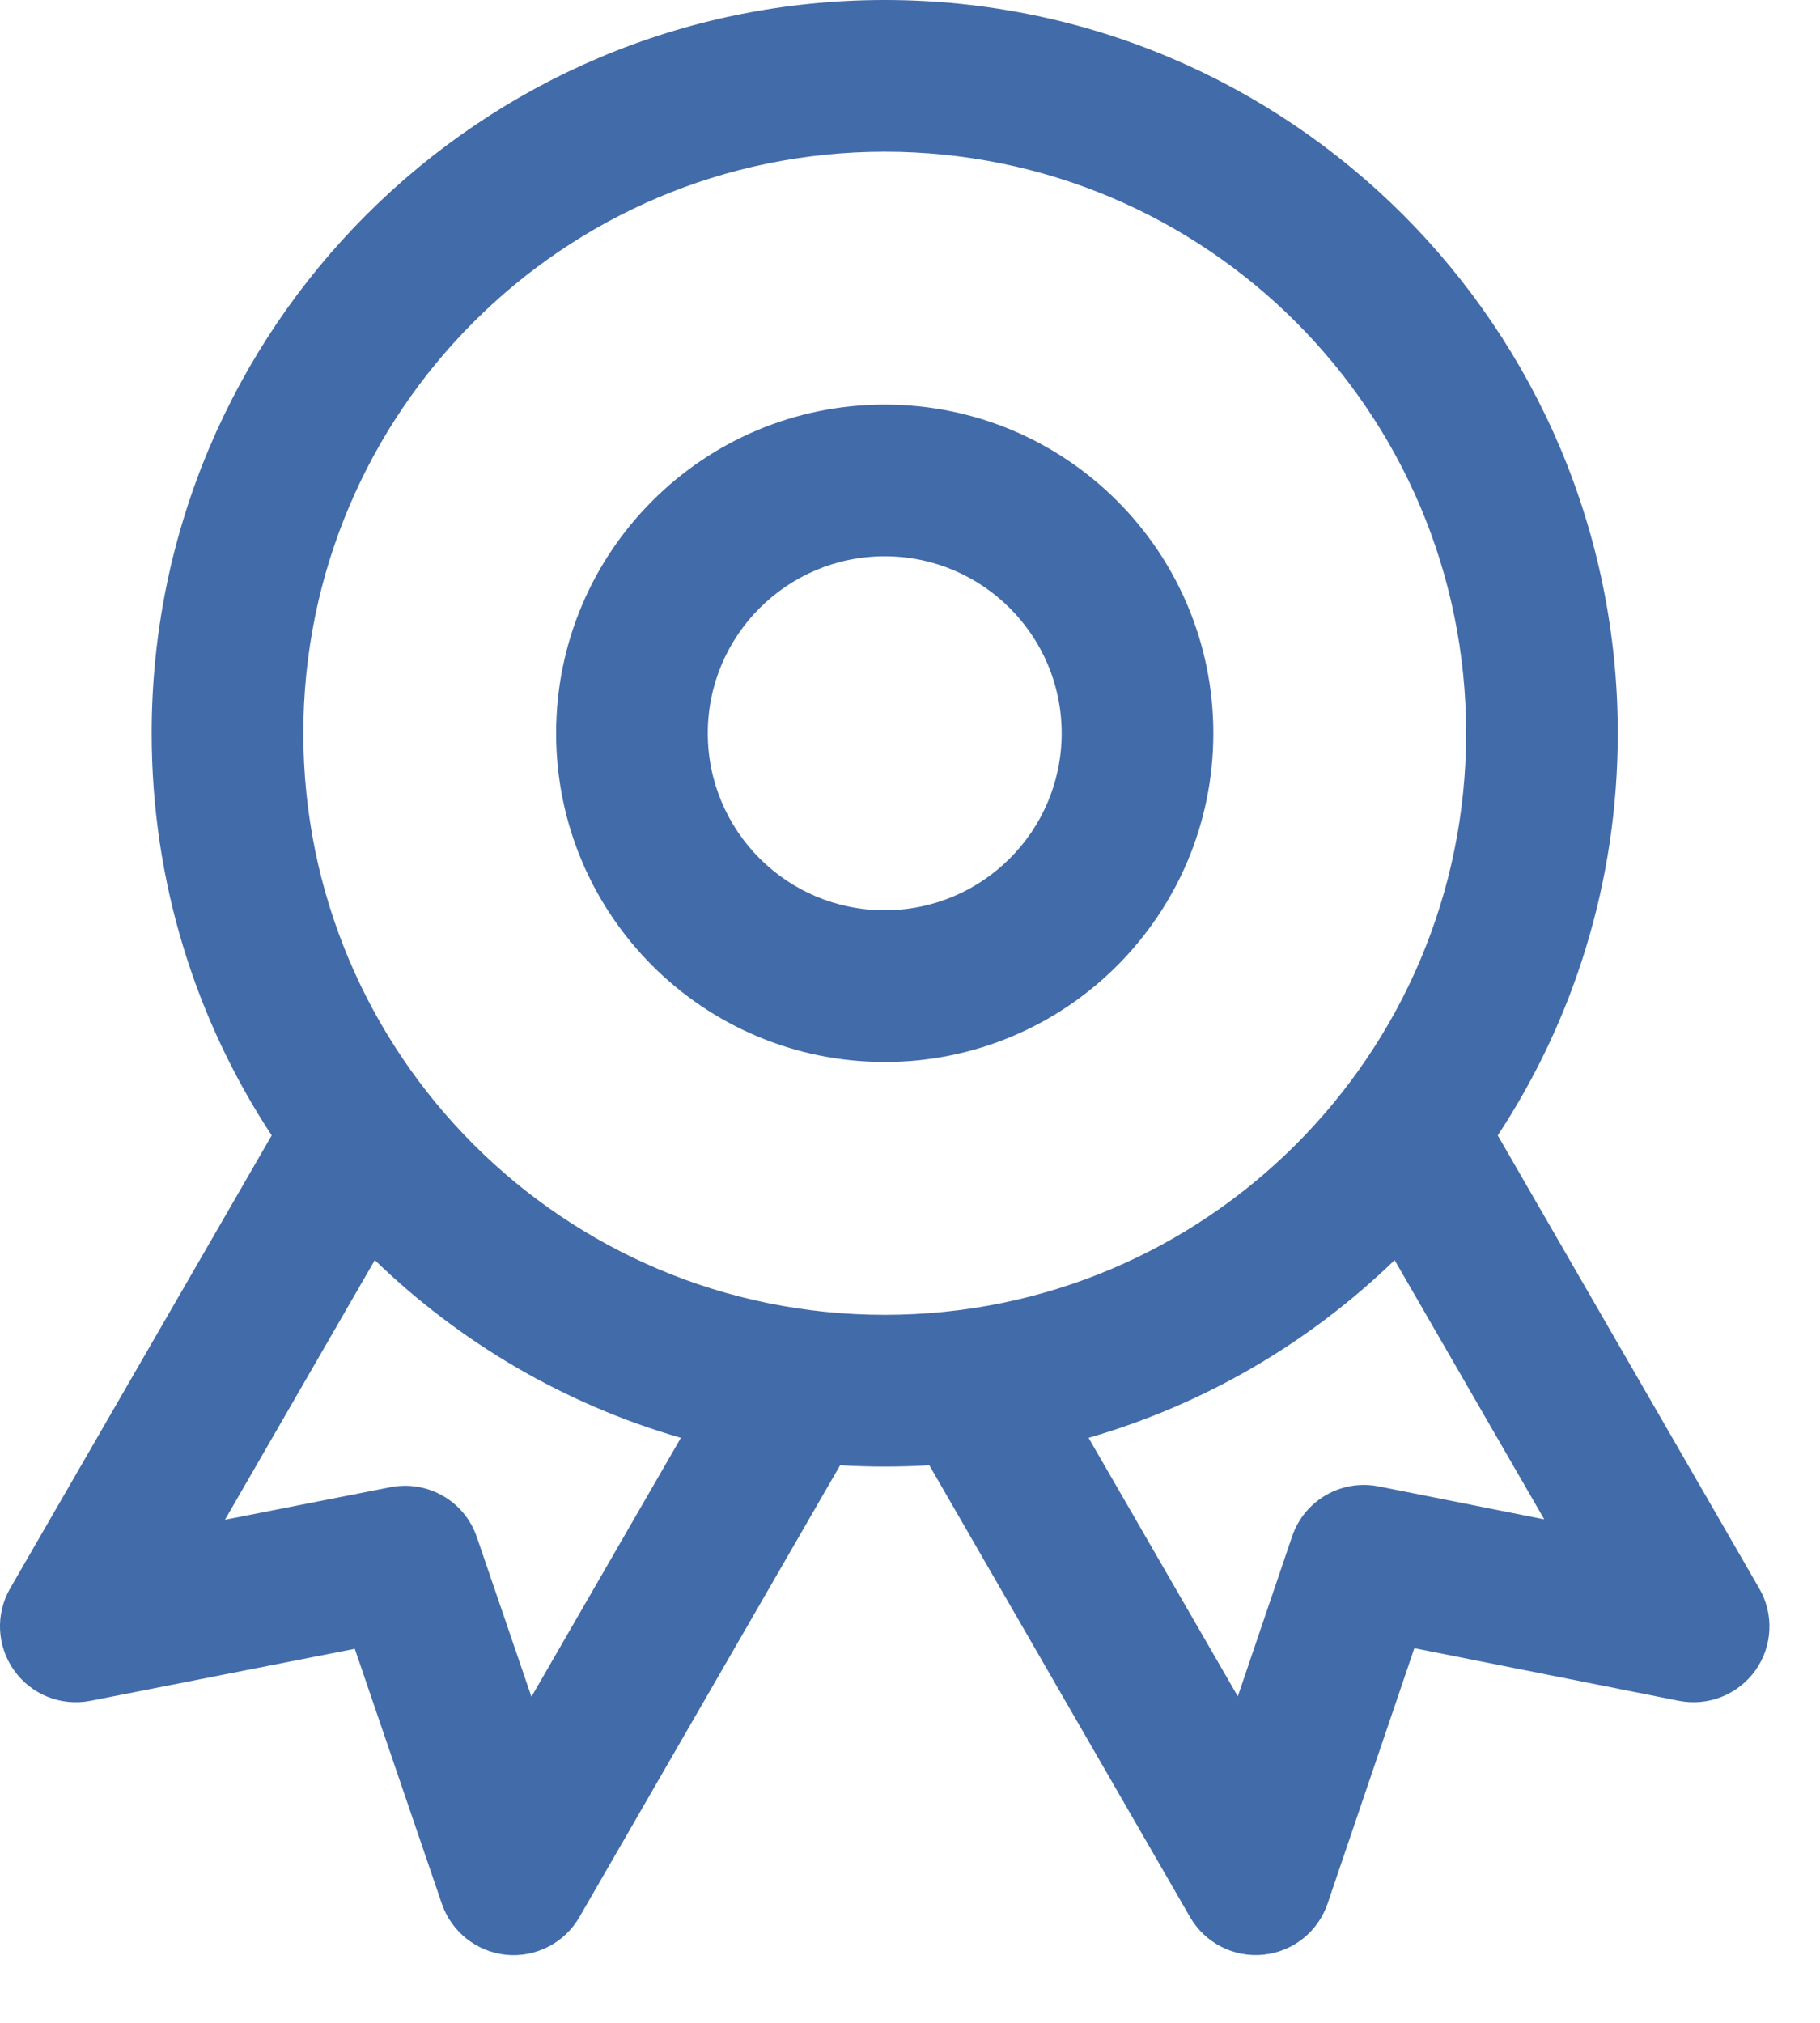 <svg width="18" height="20" viewBox="0 0 18 20" fill="none" xmlns="http://www.w3.org/2000/svg">
<path fill-rule="evenodd" clip-rule="evenodd" d="M8.75 4C6.955 4 5.5 5.455 5.5 7.25C5.5 9.045 6.955 10.5 8.75 10.5C10.545 10.5 12 9.045 12 7.25C12 5.455 10.545 4 8.75 4ZM7 7.25C7 6.284 7.784 5.5 8.75 5.5C9.716 5.5 10.5 6.284 10.5 7.25C10.5 8.216 9.716 9 8.75 9C7.784 9 7 8.216 7 7.25Z" fill="#426BA9"/>
<path fill-rule="evenodd" clip-rule="evenodd" d="M8.75 0C4.746 0 1.5 3.246 1.5 7.25C1.5 8.718 1.936 10.084 2.687 11.226L0.1 15.705C-0.047 15.96 -0.031 16.277 0.14 16.516C0.311 16.756 0.606 16.873 0.895 16.816L3.509 16.302L4.37 18.823C4.466 19.101 4.715 19.298 5.007 19.327C5.3 19.355 5.583 19.21 5.73 18.955L8.309 14.487C8.455 14.496 8.602 14.5 8.75 14.5C8.898 14.5 9.045 14.496 9.191 14.487L11.77 18.955C11.918 19.21 12.2 19.355 12.493 19.326C12.786 19.298 13.035 19.1 13.13 18.821L13.988 16.296L16.604 16.816C16.892 16.873 17.188 16.756 17.36 16.517C17.531 16.278 17.547 15.96 17.399 15.705L14.813 11.226C15.564 10.084 16 8.718 16 7.25C16 3.246 12.754 0 8.75 0ZM3 7.25C3 4.074 5.574 1.5 8.75 1.5C11.926 1.5 14.5 4.074 14.5 7.25C14.5 10.426 11.926 13 8.75 13C5.574 13 3 10.426 3 7.25ZM6.734 14.216C5.581 13.883 4.546 13.271 3.707 12.459L2.225 15.026L3.862 14.704C4.23 14.632 4.595 14.842 4.716 15.197L5.256 16.776L6.734 14.216ZM12.242 16.772L10.766 14.216C11.919 13.883 12.954 13.271 13.793 12.459L15.273 15.022L13.635 14.696C13.266 14.623 12.9 14.834 12.779 15.191L12.242 16.772Z" fill="#426BA9"/>
</svg>
